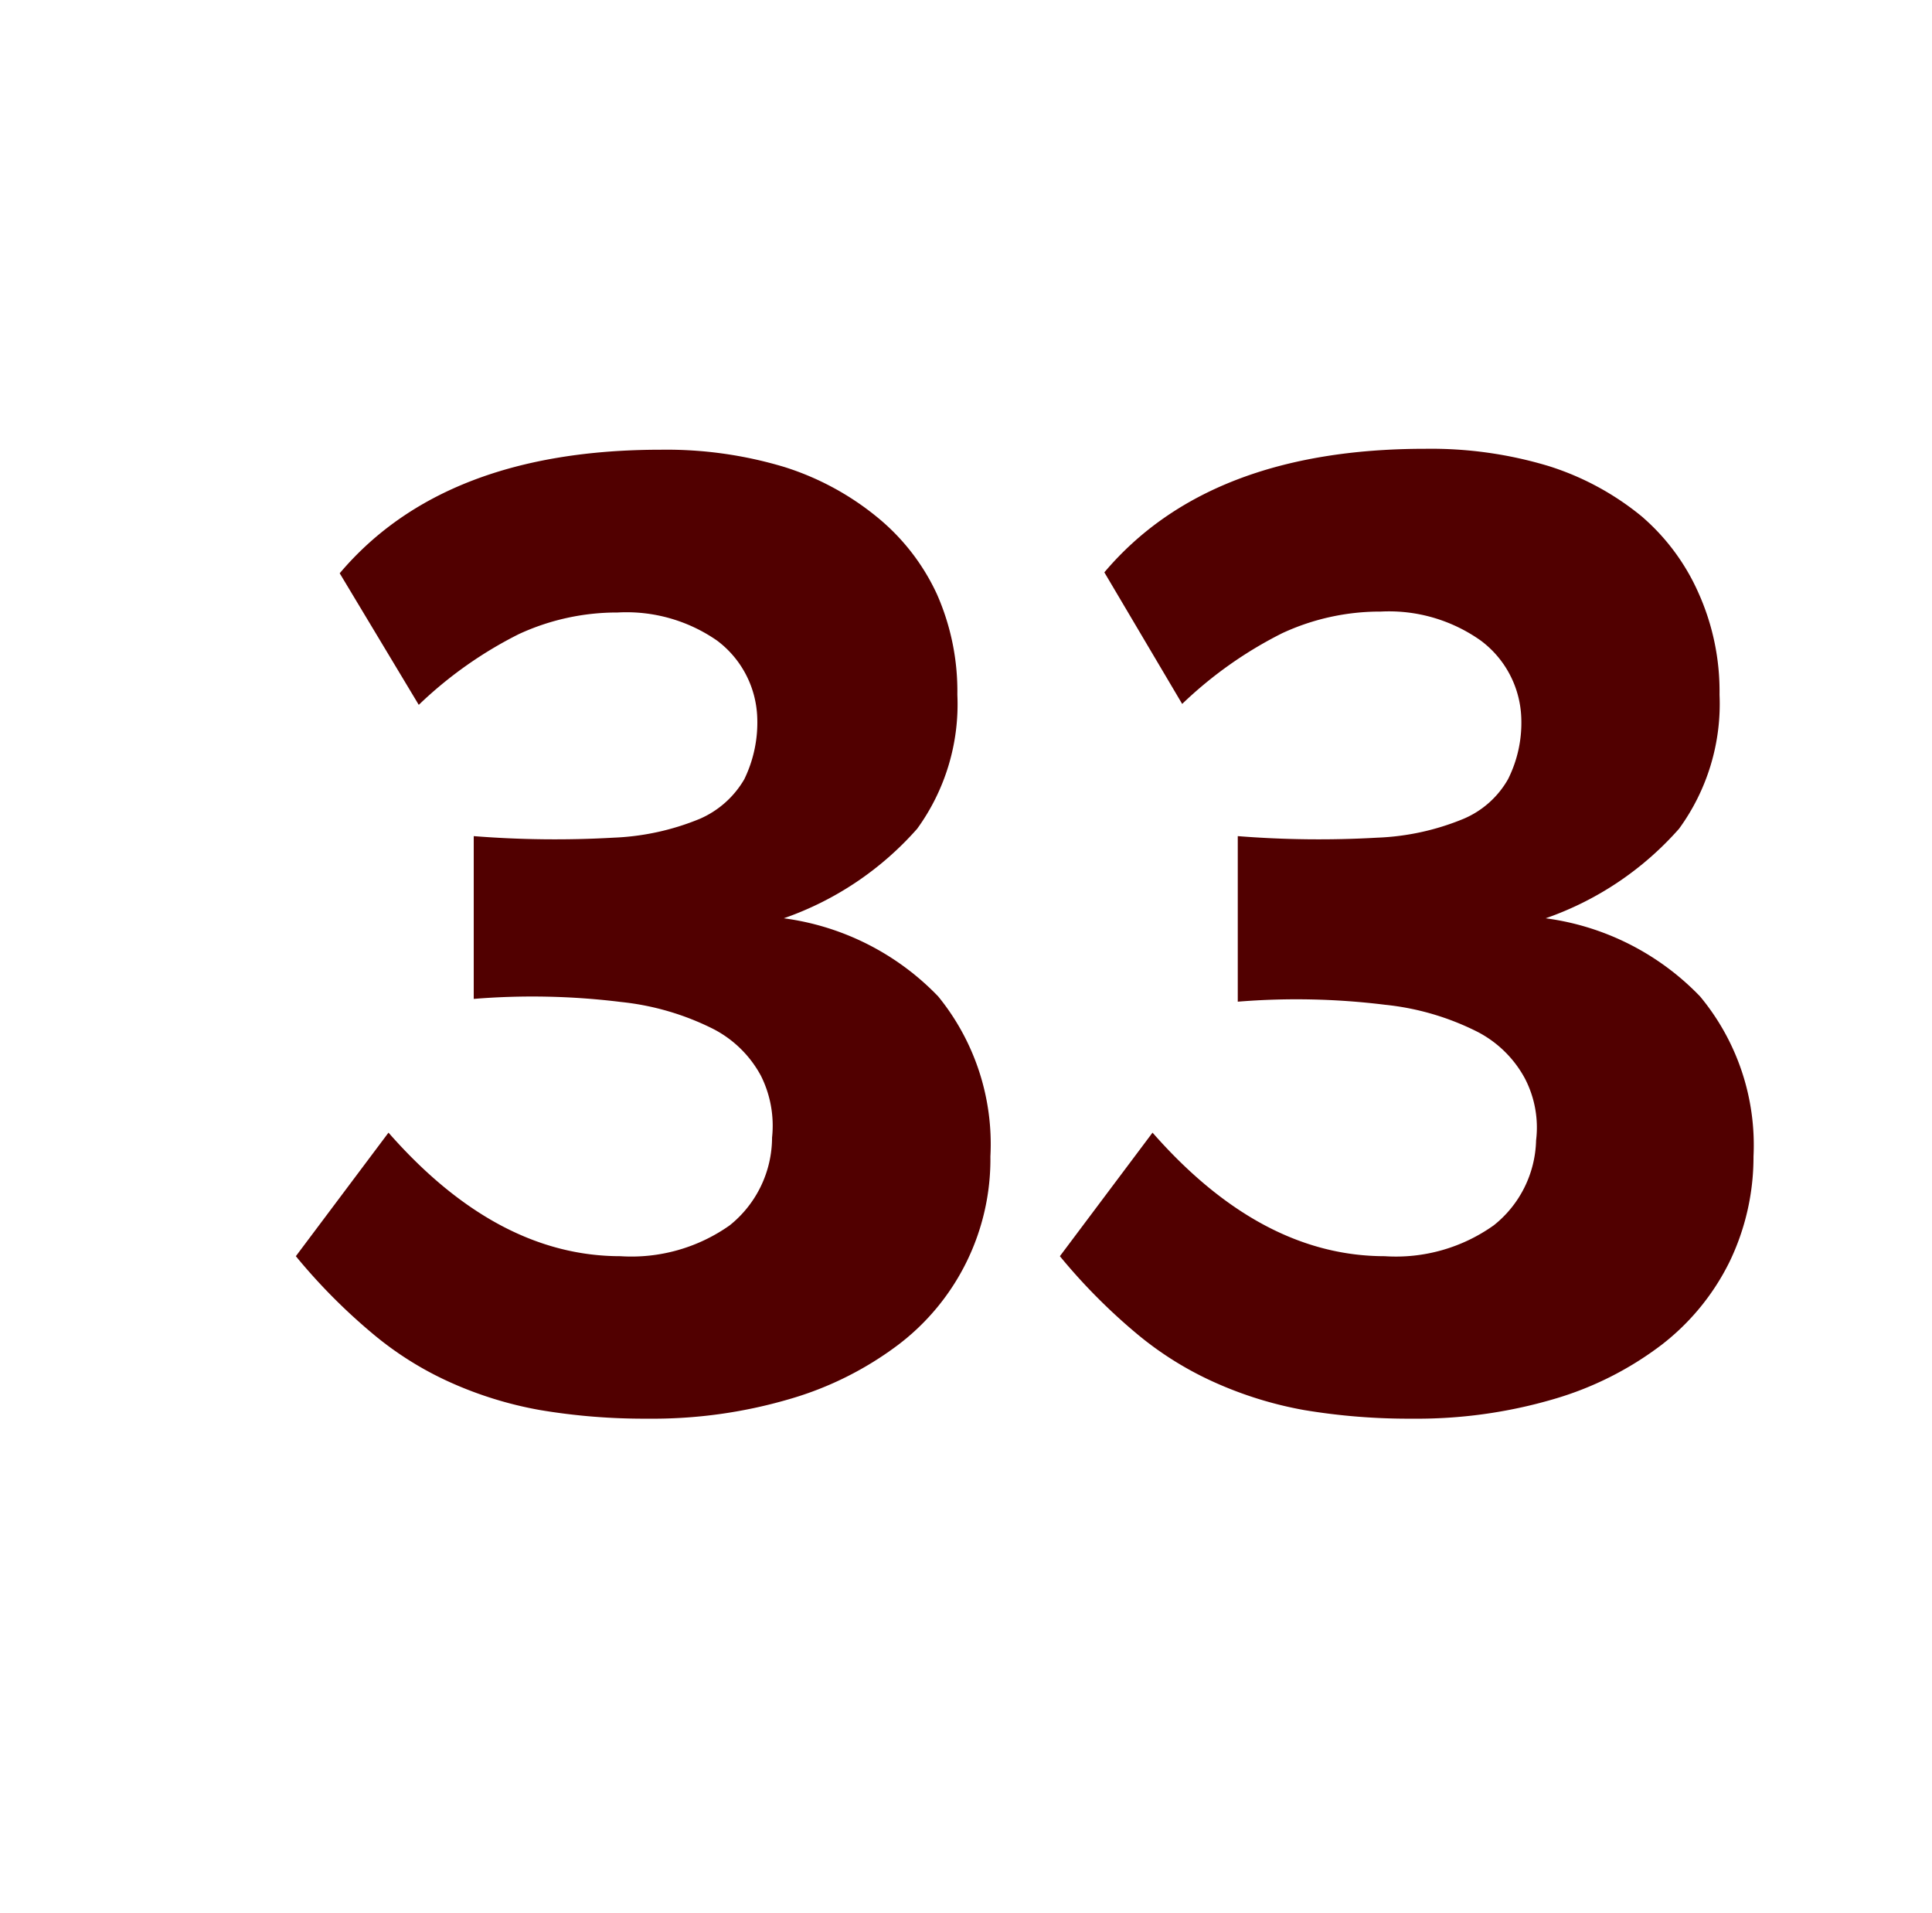 <svg id="Layer_1" data-name="Layer 1" xmlns="http://www.w3.org/2000/svg" viewBox="0 0 62.56 61.94"><defs><style>.cls-1{fill:#510000;}</style></defs><path class="cls-1" d="M32.07,37.44a7.54,7.54,0,0,1-3,6.11,10.85,10.85,0,0,1-3.52,1.75,15.72,15.72,0,0,1-4.59.63,20.27,20.27,0,0,1-3.48-.28,12.34,12.34,0,0,1-2.91-.9,10.79,10.79,0,0,1-2.56-1.62,18.9,18.9,0,0,1-2.43-2.46l3-4q3.51,4,7.51,4a5.51,5.51,0,0,0,3.54-1A3.65,3.65,0,0,0,25,36.83a3.61,3.61,0,0,0-.36-2,3.65,3.65,0,0,0-1.53-1.51,8.63,8.63,0,0,0-3-.88,23.38,23.38,0,0,0-4.77-.1V27.07a33.37,33.37,0,0,0,4.53.05,8.16,8.16,0,0,0,2.79-.61,3.09,3.09,0,0,0,1.44-1.28,4.19,4.19,0,0,0,.42-2,3.25,3.25,0,0,0-1.3-2.49A5.14,5.14,0,0,0,20,19.83a7.57,7.57,0,0,0-3.2.7,13.23,13.23,0,0,0-3.24,2.29L11,18.56q3.38-4,10.4-4a13.22,13.22,0,0,1,4,.56,9,9,0,0,1,3,1.62,7,7,0,0,1,1.94,2.5A7.77,7.77,0,0,1,31,22.49a6.86,6.86,0,0,1-1.3,4.34,10.24,10.24,0,0,1-4.32,2.9,8.48,8.48,0,0,1,5,2.53A7.57,7.57,0,0,1,32.07,37.44Z"/><path class="cls-1" d="M56.78,37.44A7.8,7.8,0,0,1,56,40.86a7.68,7.68,0,0,1-2.21,2.69A10.69,10.69,0,0,1,50.3,45.3a15.72,15.72,0,0,1-4.59.63,20.48,20.48,0,0,1-3.49-.28,12.4,12.4,0,0,1-2.9-.9,10.85,10.85,0,0,1-2.57-1.62,18.9,18.9,0,0,1-2.43-2.46l3-4q3.51,4,7.52,4a5.46,5.46,0,0,0,3.53-1,3.62,3.62,0,0,0,1.37-2.75,3.44,3.44,0,0,0-.36-2,3.65,3.65,0,0,0-1.53-1.51,8.57,8.57,0,0,0-3-.88,23.38,23.38,0,0,0-4.77-.1V27.07a33.22,33.22,0,0,0,4.52.05,8.1,8.1,0,0,0,2.79-.61,3,3,0,0,0,1.44-1.28,4.07,4.07,0,0,0,.43-2,3.26,3.26,0,0,0-1.31-2.49,5.14,5.14,0,0,0-3.24-.94,7.52,7.52,0,0,0-3.19.7,13.23,13.23,0,0,0-3.24,2.29l-2.52-4.26q3.38-4,10.39-4a13.17,13.17,0,0,1,4,.56,9,9,0,0,1,3,1.62A7,7,0,0,1,55,19.2a7.77,7.77,0,0,1,.68,3.29,6.86,6.86,0,0,1-1.31,4.34,10.24,10.24,0,0,1-4.32,2.9,8.48,8.48,0,0,1,5,2.53A7.53,7.53,0,0,1,56.78,37.44Z"/></svg>
